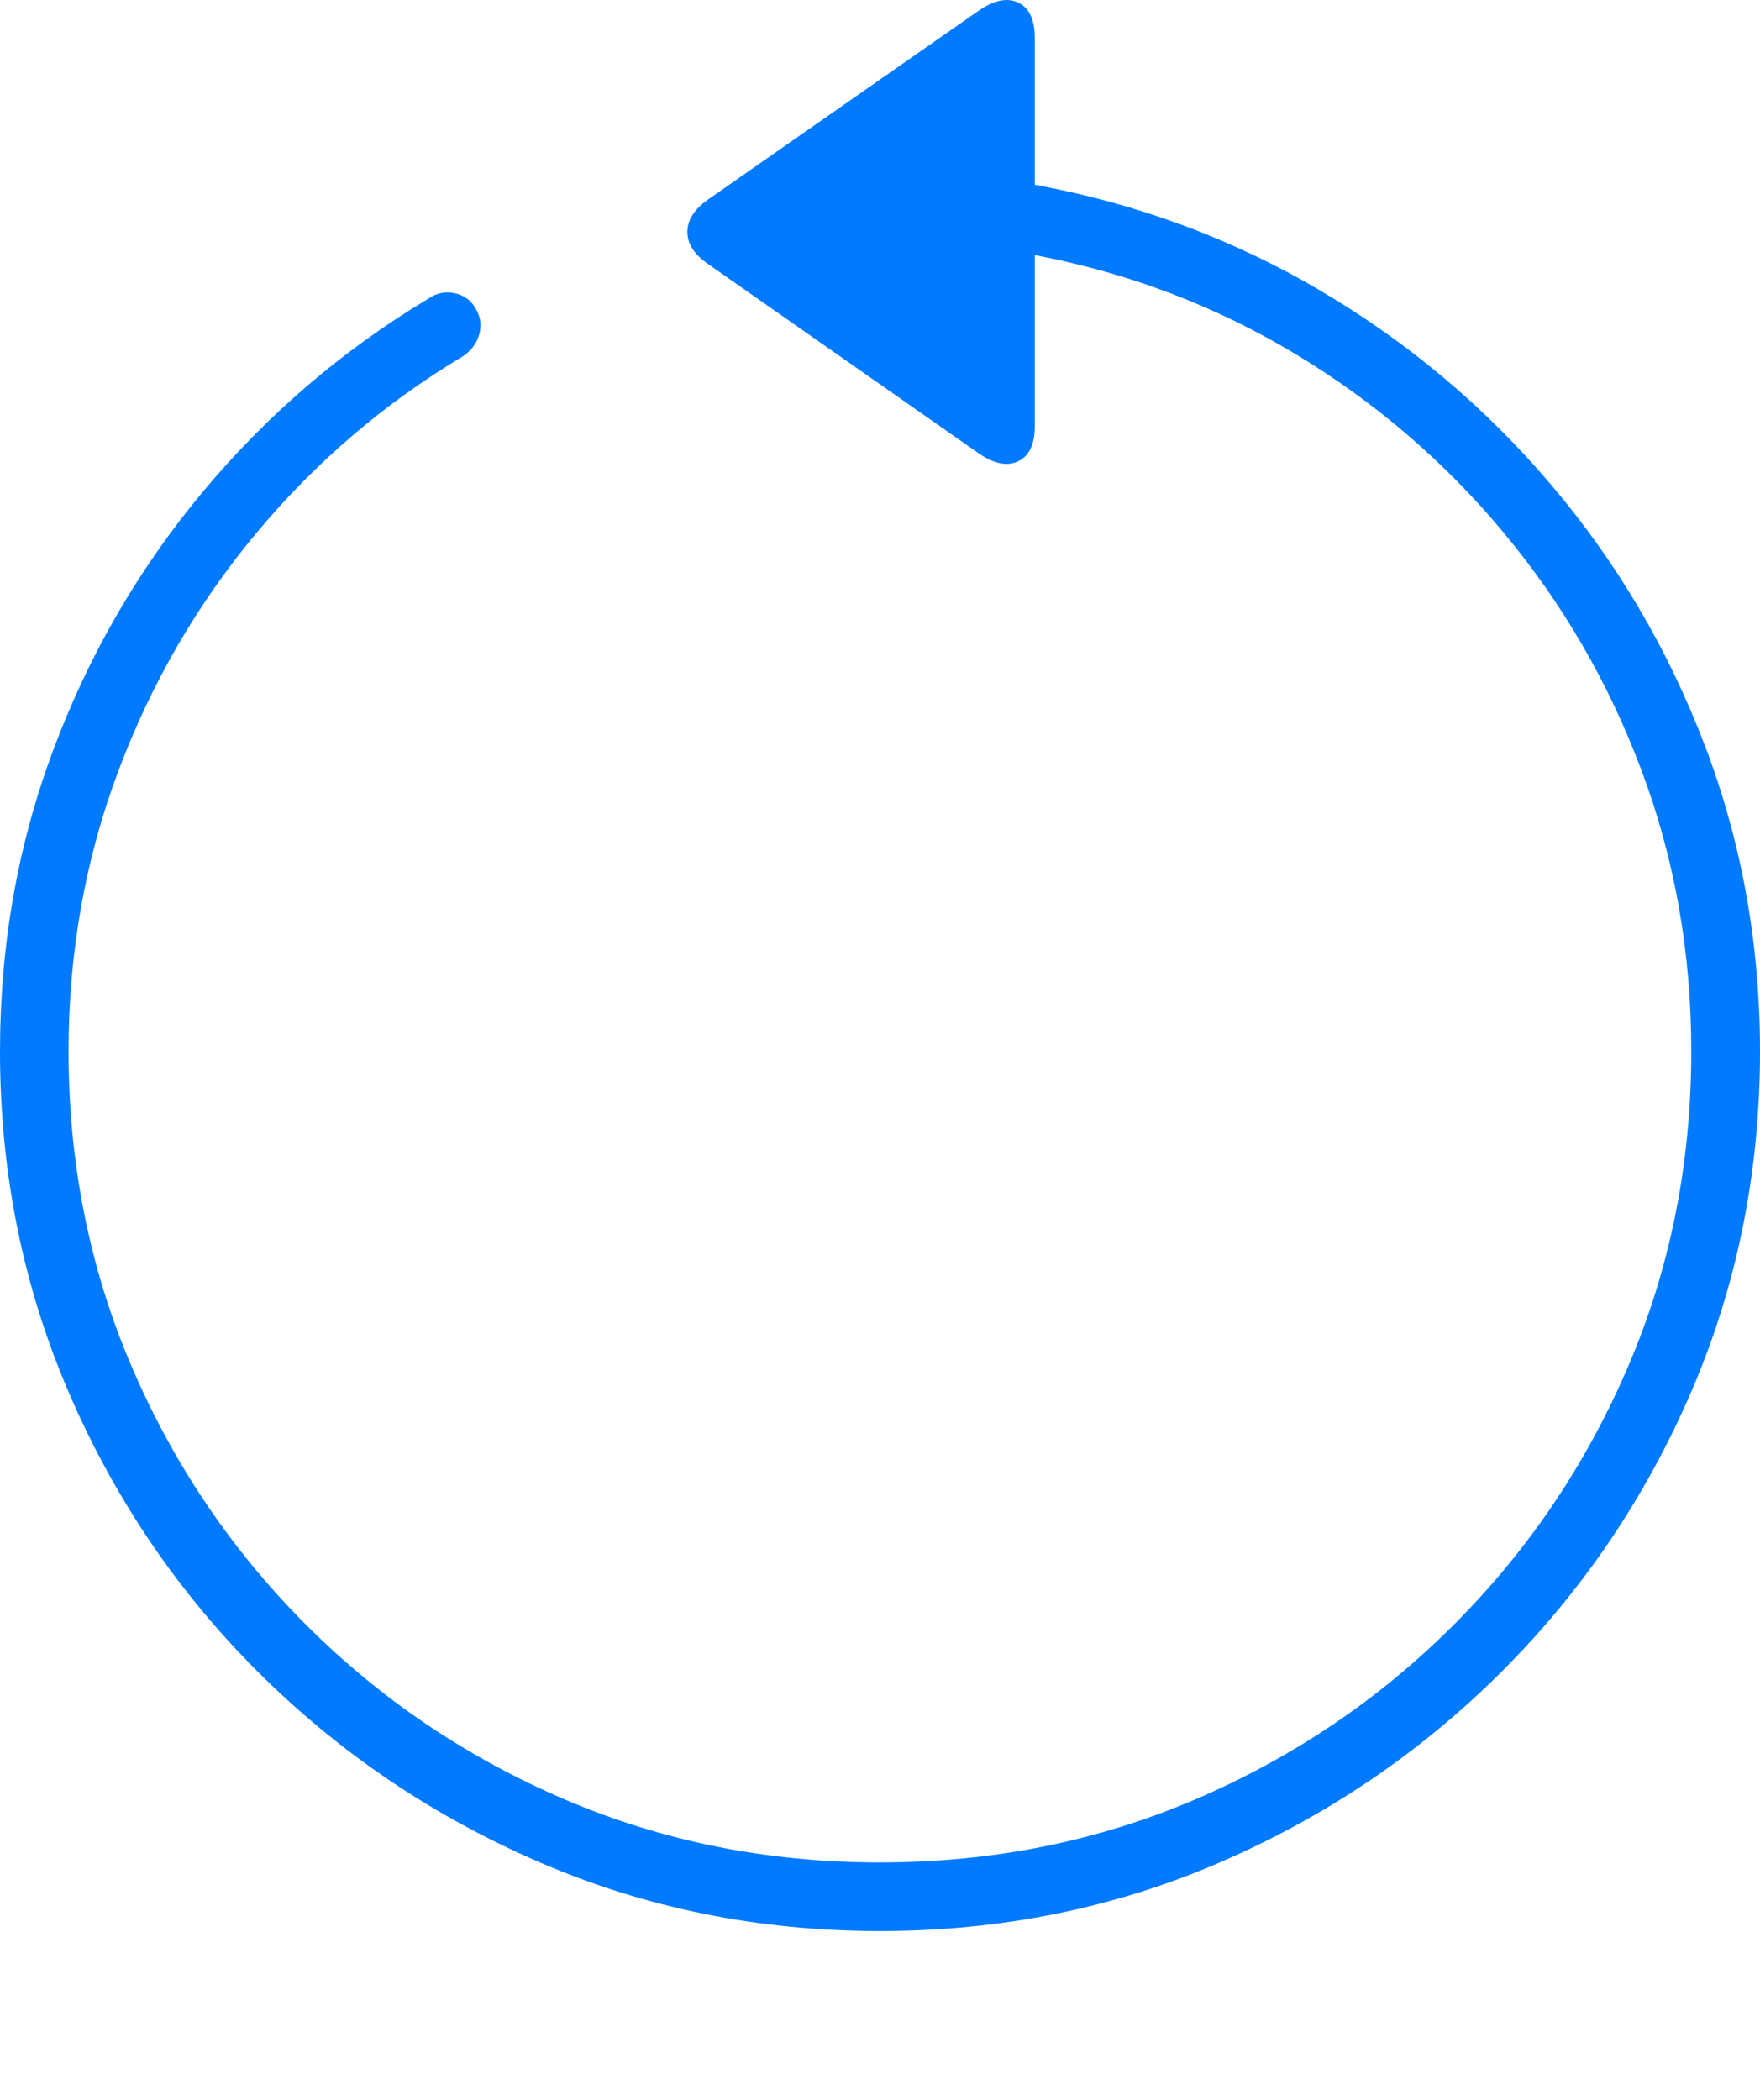 <?xml version="1.0" encoding="UTF-8"?>
<!--Generator: Apple Native CoreSVG 175-->
<!DOCTYPE svg
PUBLIC "-//W3C//DTD SVG 1.1//EN"
       "http://www.w3.org/Graphics/SVG/1.1/DTD/svg11.dtd">
<svg version="1.1" xmlns="http://www.w3.org/2000/svg" xmlns:xlink="http://www.w3.org/1999/xlink" width="19.155" height="22.852">
 <g>
  <rect height="22.852" opacity="0" width="19.155" x="0" y="0"/>
  <path d="M0 11.442Q0 13.413 0.746 15.149Q1.492 16.886 2.813 18.202Q4.134 19.517 5.869 20.267Q7.603 21.017 9.574 21.017Q11.552 21.017 13.283 20.267Q15.015 19.517 16.335 18.202Q17.656 16.886 18.406 15.149Q19.155 13.413 19.155 11.442Q19.155 9.688 18.554 8.112Q17.953 6.537 16.879 5.273Q15.805 4.008 14.37 3.163Q12.936 2.318 11.262 2.011L11.262 0.414Q11.262 0.111 11.079 0.027Q10.896-0.058 10.636 0.127L7.697 2.178Q7.481 2.335 7.481 2.524Q7.481 2.714 7.697 2.867L10.633 4.921Q10.893 5.108 11.078 5.022Q11.262 4.936 11.262 4.64L11.262 2.776Q12.79 3.067 14.09 3.848Q15.391 4.629 16.36 5.791Q17.33 6.953 17.868 8.392Q18.407 9.831 18.407 11.442Q18.407 13.269 17.721 14.869Q17.036 16.47 15.821 17.685Q14.606 18.9 13.007 19.585Q11.408 20.27 9.574 20.27Q7.747 20.27 6.147 19.585Q4.547 18.9 3.332 17.685Q2.117 16.47 1.431 14.869Q0.746 13.269 0.746 11.442Q0.746 9.838 1.285 8.4Q1.823 6.962 2.788 5.804Q3.753 4.646 5.041 3.876Q5.175 3.785 5.216 3.638Q5.257 3.492 5.177 3.358Q5.104 3.226 4.949 3.191Q4.794 3.156 4.648 3.259Q3.255 4.097 2.208 5.352Q1.162 6.607 0.581 8.159Q0 9.71 0 11.442Z" fill="#007aff"/>
 </g>
</svg>
